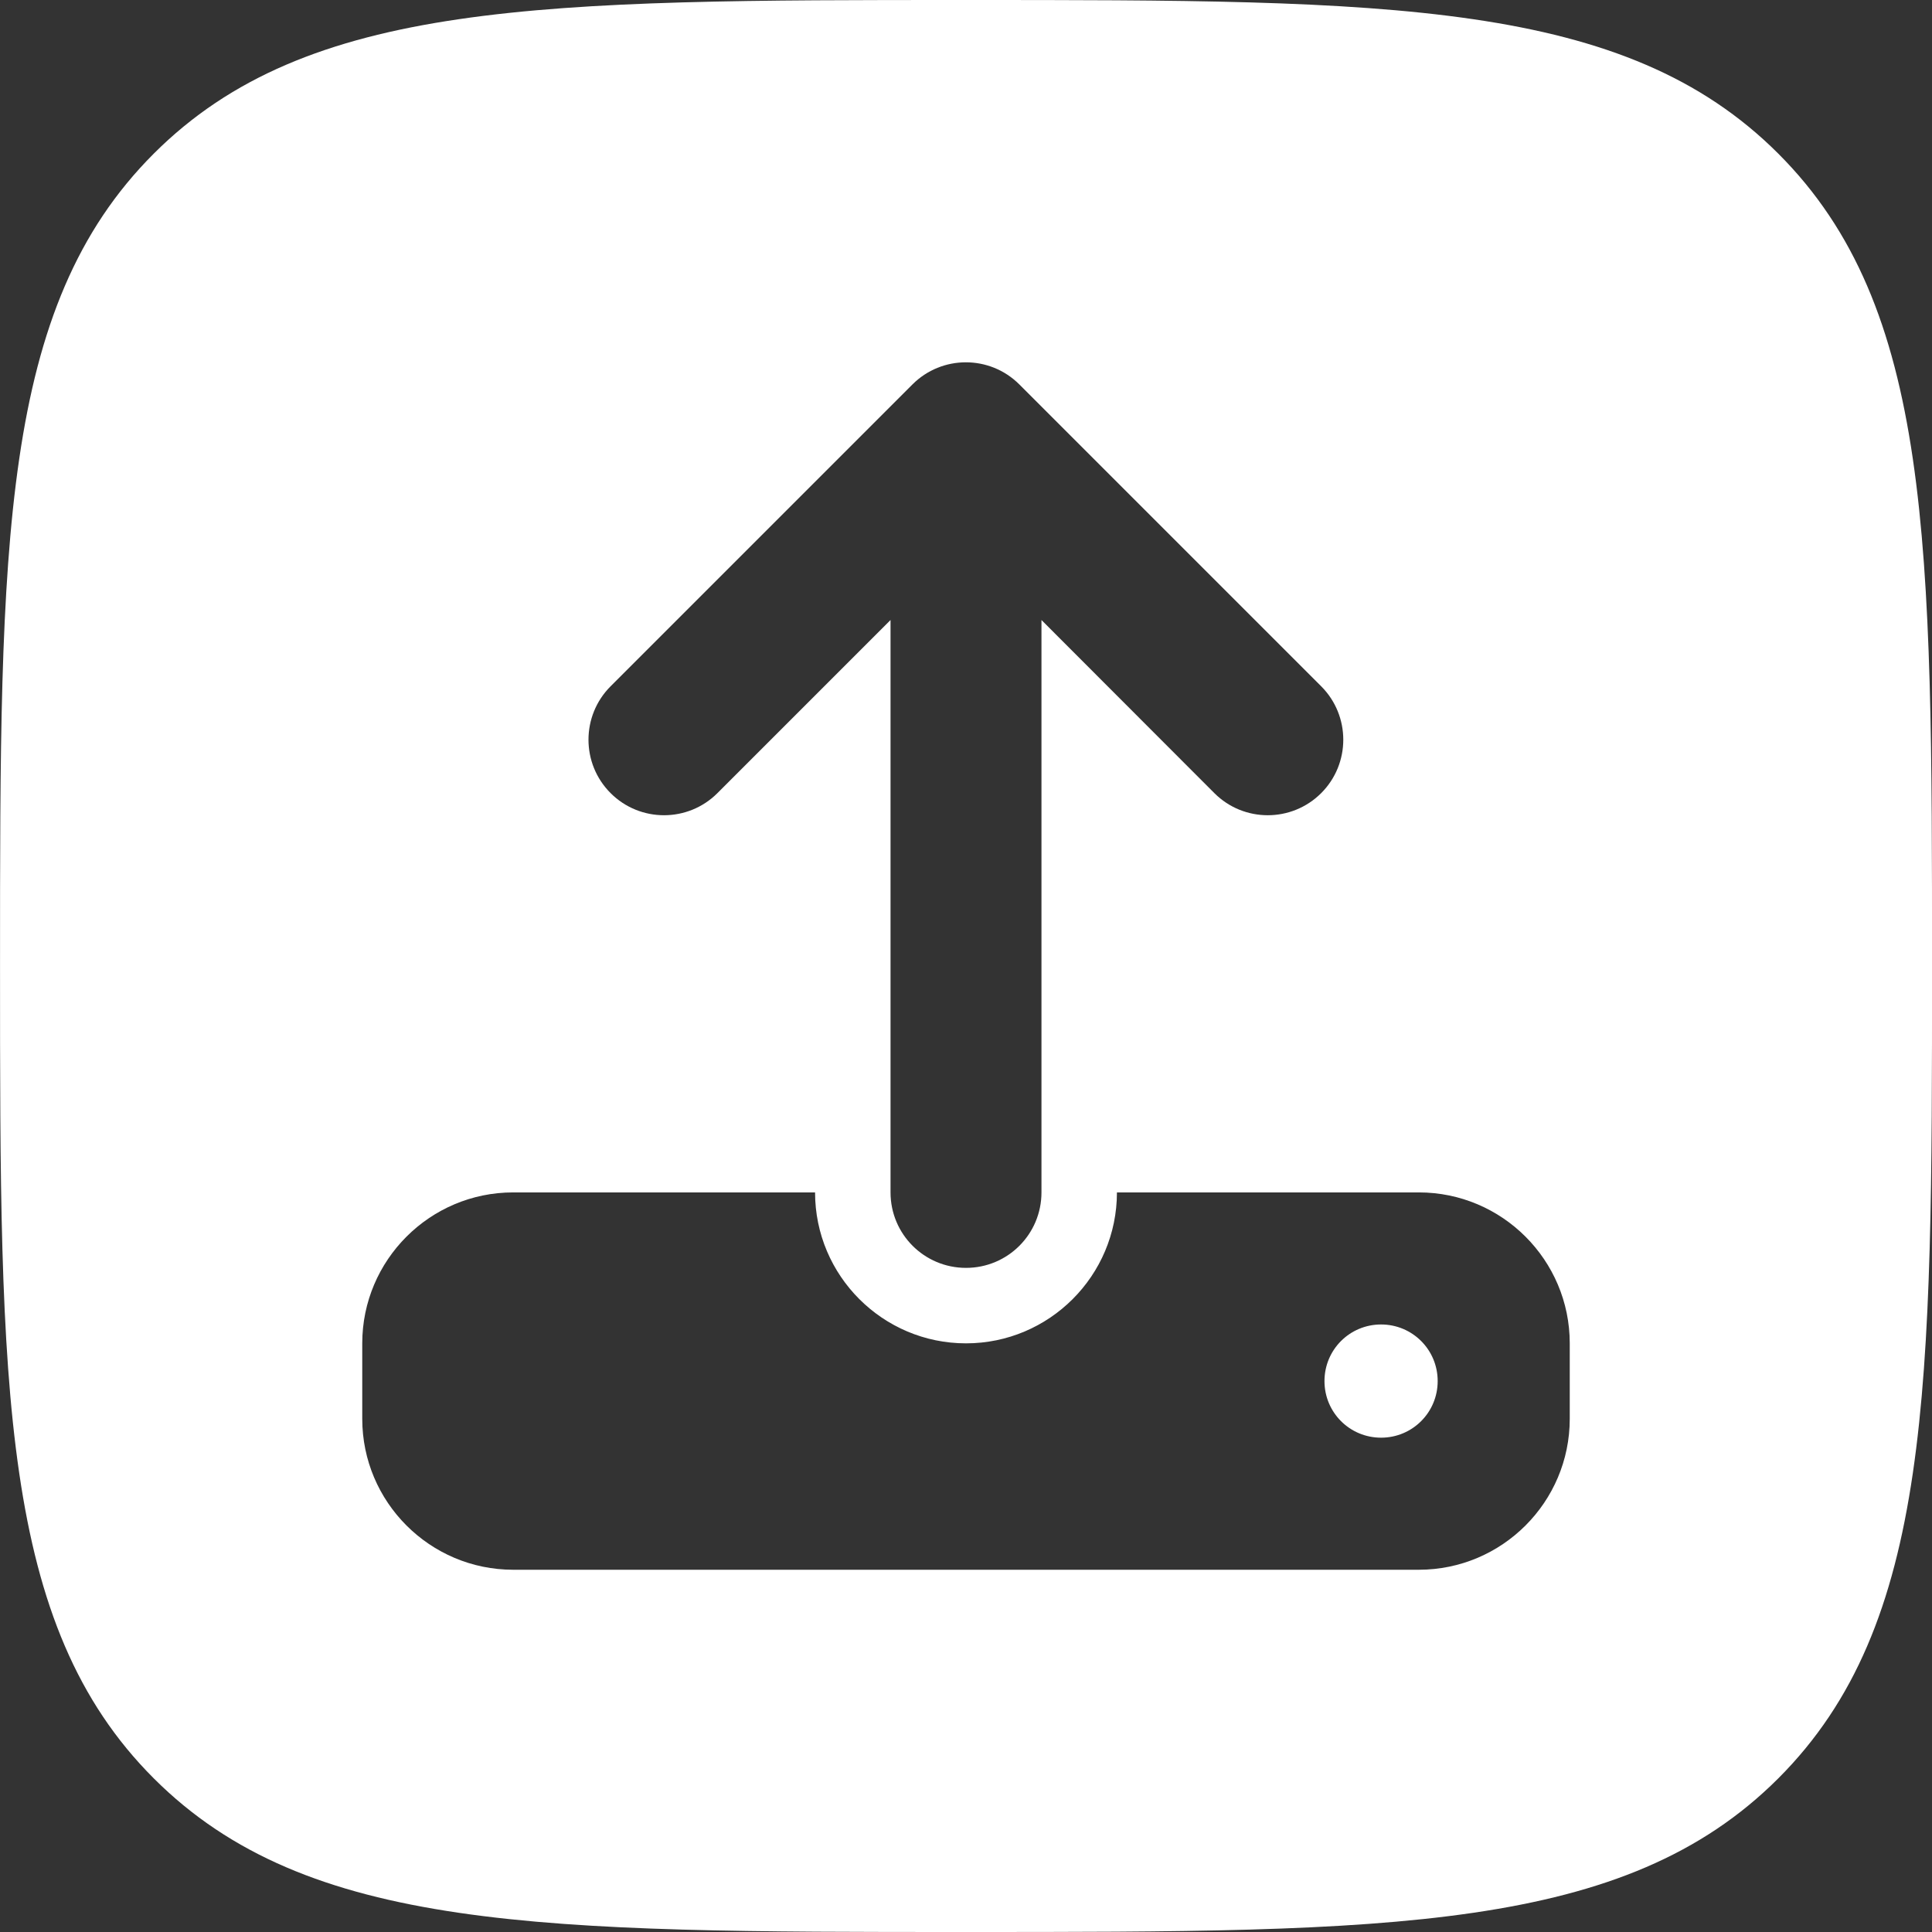 <svg width="64" height="64" viewBox="0 0 64 64" fill="none" xmlns="http://www.w3.org/2000/svg">
<rect x="0" y="0" width="64" height="64" fill="#333333" stroke="none"/>
<g clip-path="url(#clip0_4_163)">
<path fill-rule="evenodd" clip-rule="evenodd" d="M58.91 58.909C53.818 64 46.023 64 32.001 64C17.979 64 10.184 64 5.092 58.909C0.001 53.817 0.001 46.022 0.001 32C0.001 17.978 0.001 10.183 5.092 5.091C10.184 0 17.979 0 32.001 0C46.023 0 53.818 0 58.91 5.091C64.001 10.183 64.001 17.978 64.001 32C64.001 46.022 64.001 53.817 58.91 58.909ZM34.5 39.5V20.539L40.227 26.273C41.203 27.25 42.789 27.25 43.766 26.273C44.742 25.297 44.742 23.711 43.766 22.734L33.766 12.734C32.789 11.758 31.203 11.758 30.227 12.734L20.227 22.734C19.25 23.711 19.25 25.297 20.227 26.273C21.203 27.25 22.789 27.25 23.766 26.273L29.5 20.539V39.5C29.5 40.883 30.617 42 32 42C33.383 42 34.5 40.883 34.5 39.5ZM27 39.5H17C14.242 39.5 12 41.742 12 44.5V47C12 49.758 14.242 52 17 52H47C49.758 52 52 49.758 52 47V44.5C52 41.742 49.758 39.5 47 39.5H37C37 42.258 34.758 44.5 32 44.5C29.242 44.5 27 42.258 27 39.5ZM47.625 45.75C47.625 46.789 46.789 47.625 45.75 47.625C44.711 47.625 43.875 46.789 43.875 45.75C43.875 44.711 44.711 43.875 45.75 43.875C46.789 43.875 47.625 44.711 47.625 45.75Z" fill="white"/>
</g>
<defs>
<clipPath id="clip0_4_163">
<rect width="64" height="64" fill="white"/>
</clipPath>
</defs>
</svg>
